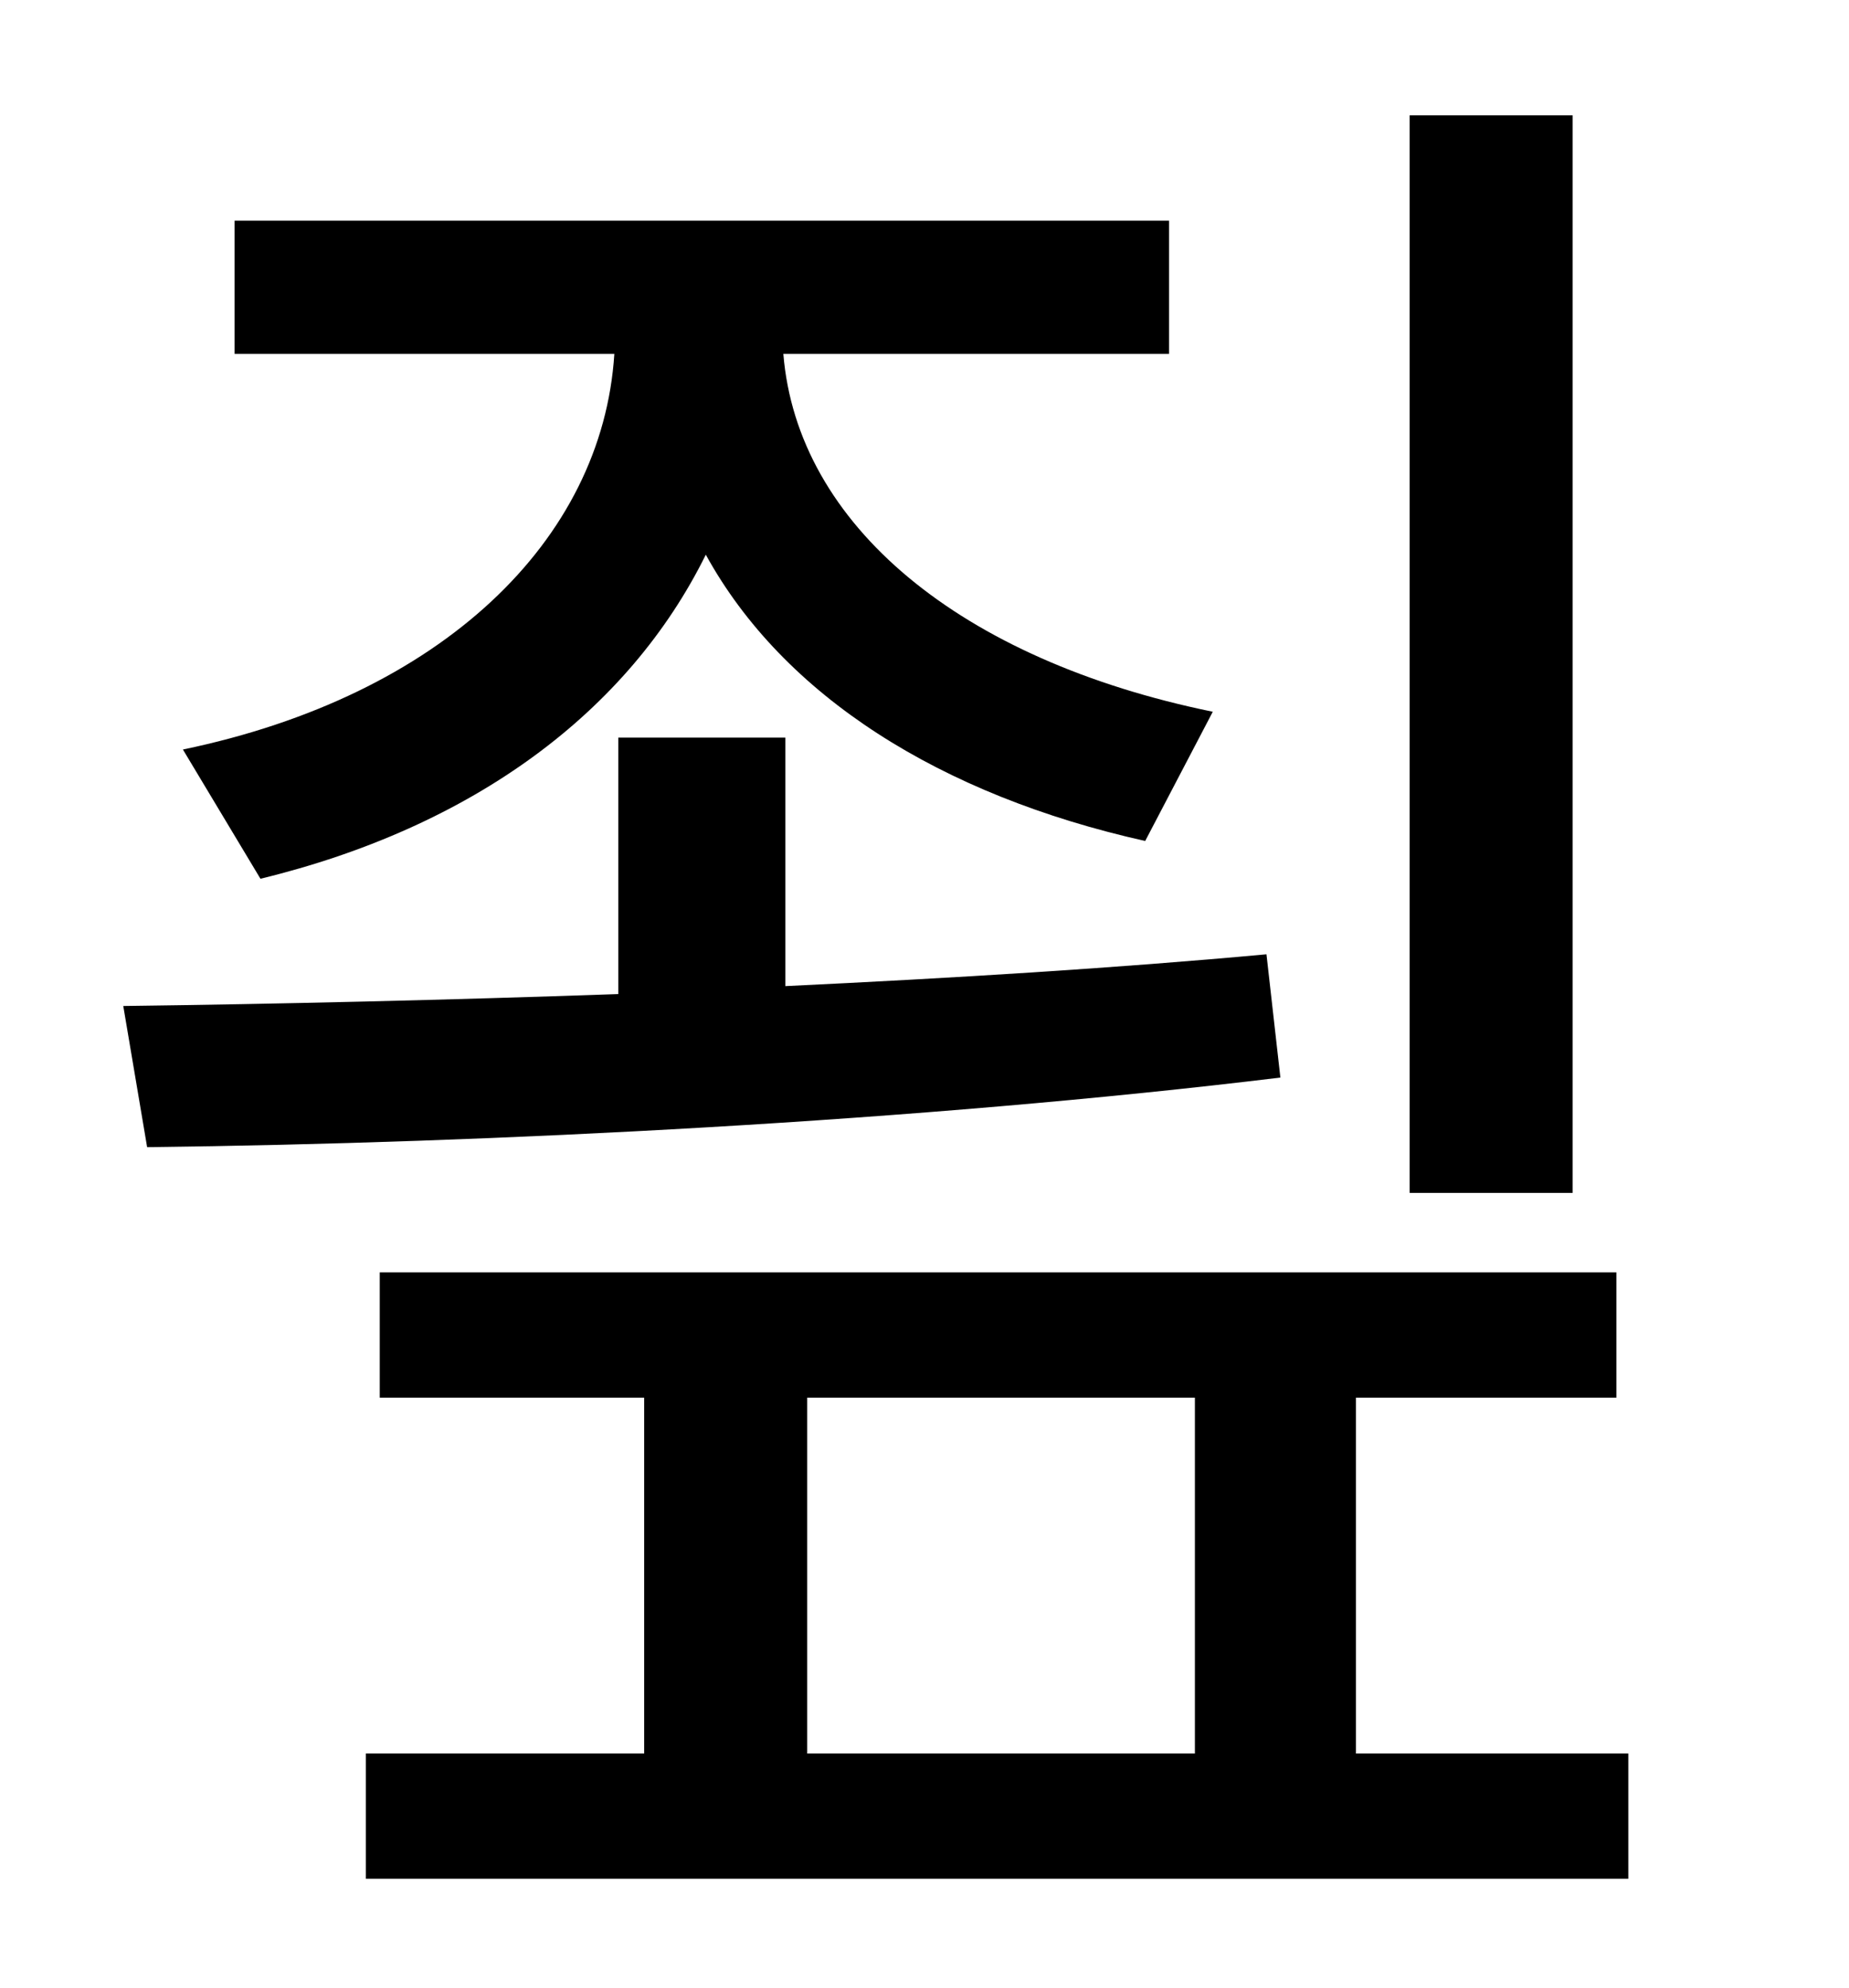 <?xml version="1.0" standalone="no"?>
<!DOCTYPE svg PUBLIC "-//W3C//DTD SVG 1.1//EN" "http://www.w3.org/Graphics/SVG/1.1/DTD/svg11.dtd" >
<svg xmlns="http://www.w3.org/2000/svg" xmlns:xlink="http://www.w3.org/1999/xlink" version="1.1" viewBox="-10 0 930 1000">
   <path fill="currentColor"
d="M781 58v542h-82v-542h82zM121 442l-39 -65c130 -27 211 -105 217 -199h-191v-67h470v67h-194c7 86 89 154 216 180l-34 65c-103 -23 -182 -73 -221 -144c-39 79 -117 137 -224 163zM627 480l7 62c-181 22 -397 33 -570 35l-12 -71c78 -1 163 -3 249 -6v-129h84v125
c84 -4 166 -9 242 -16zM396 703v179h195v-179h-195zM672 882h137v63h-635v-63h140v-179h-133v-63h622v63h-131v179z" />
</svg>
